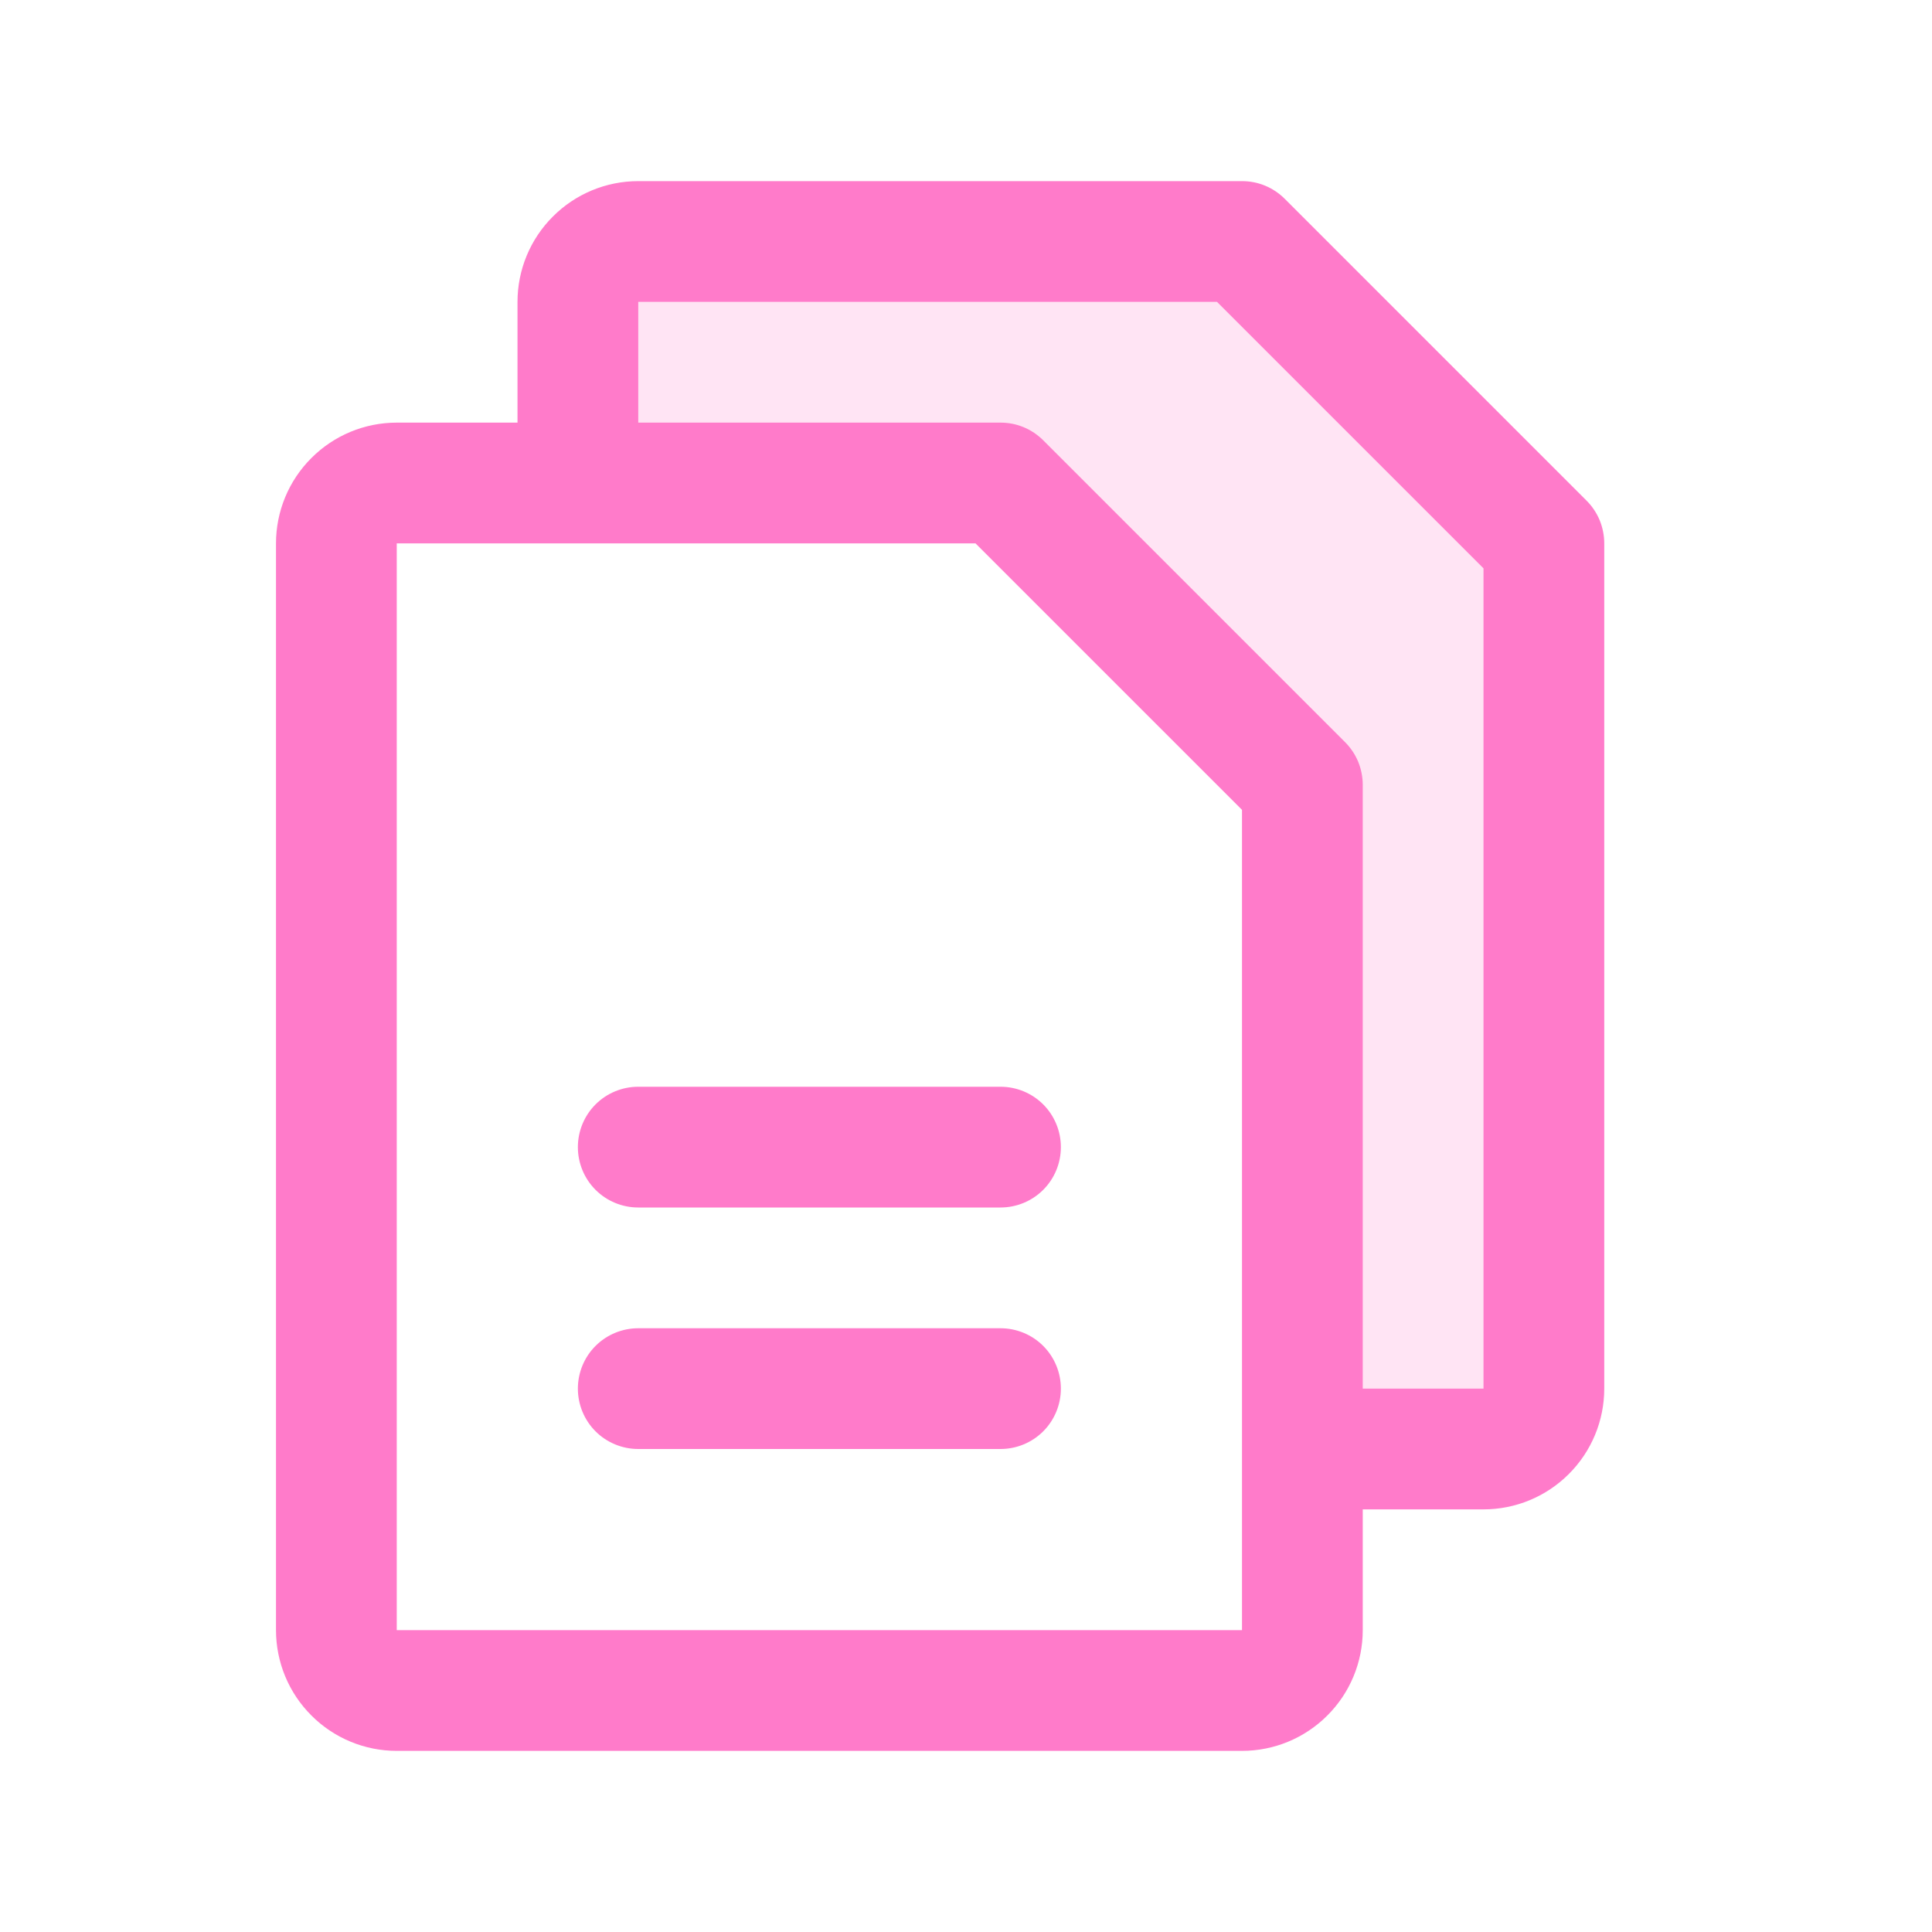 <svg width="28" height="28" viewBox="0 0 28 28" fill="none" xmlns="http://www.w3.org/2000/svg">
<path opacity="0.2" d="M22.375 7.875V20.125C22.375 20.357 22.283 20.58 22.119 20.744C21.955 20.908 21.732 21 21.5 21H18.875V11.375L14.5 7H8.375V4.375C8.375 4.143 8.467 3.92 8.631 3.756C8.795 3.592 9.018 3.5 9.25 3.5H18L22.375 7.875Z" fill="#FF7BCA"/>
<path d="M22.994 7.256L18.619 2.881C18.538 2.8 18.441 2.735 18.335 2.691C18.229 2.647 18.115 2.625 18 2.625H9.25C8.786 2.625 8.341 2.809 8.013 3.138C7.684 3.466 7.5 3.911 7.5 4.375V6.125H5.75C5.286 6.125 4.841 6.309 4.513 6.638C4.184 6.966 4 7.411 4 7.875V23.625C4 24.089 4.184 24.534 4.513 24.862C4.841 25.191 5.286 25.375 5.75 25.375H18C18.464 25.375 18.909 25.191 19.237 24.862C19.566 24.534 19.75 24.089 19.75 23.625V21.875H21.5C21.964 21.875 22.409 21.691 22.737 21.362C23.066 21.034 23.25 20.589 23.25 20.125V7.875C23.25 7.76 23.227 7.646 23.184 7.54C23.14 7.434 23.075 7.337 22.994 7.256ZM18 23.625H5.75V7.875H14.138L18 11.737V20.983C18 20.989 18 20.994 18 21C18 21.006 18 21.011 18 21.017V23.625ZM21.5 20.125H19.75V11.375C19.75 11.26 19.727 11.146 19.684 11.04C19.64 10.934 19.575 10.837 19.494 10.756L15.119 6.381C15.038 6.3 14.941 6.235 14.835 6.191C14.729 6.147 14.615 6.125 14.5 6.125H9.25V4.375H17.638L21.5 8.237V20.125ZM15.375 16.625C15.375 16.857 15.283 17.08 15.119 17.244C14.955 17.408 14.732 17.5 14.5 17.5H9.25C9.018 17.5 8.795 17.408 8.631 17.244C8.467 17.08 8.375 16.857 8.375 16.625C8.375 16.393 8.467 16.17 8.631 16.006C8.795 15.842 9.018 15.75 9.25 15.75H14.5C14.732 15.75 14.955 15.842 15.119 16.006C15.283 16.17 15.375 16.393 15.375 16.625ZM15.375 20.125C15.375 20.357 15.283 20.58 15.119 20.744C14.955 20.908 14.732 21 14.5 21H9.25C9.018 21 8.795 20.908 8.631 20.744C8.467 20.58 8.375 20.357 8.375 20.125C8.375 19.893 8.467 19.67 8.631 19.506C8.795 19.342 9.018 19.25 9.25 19.25H14.5C14.732 19.25 14.955 19.342 15.119 19.506C15.283 19.67 15.375 19.893 15.375 20.125Z" fill="#FF7BCA"/>
</svg>
